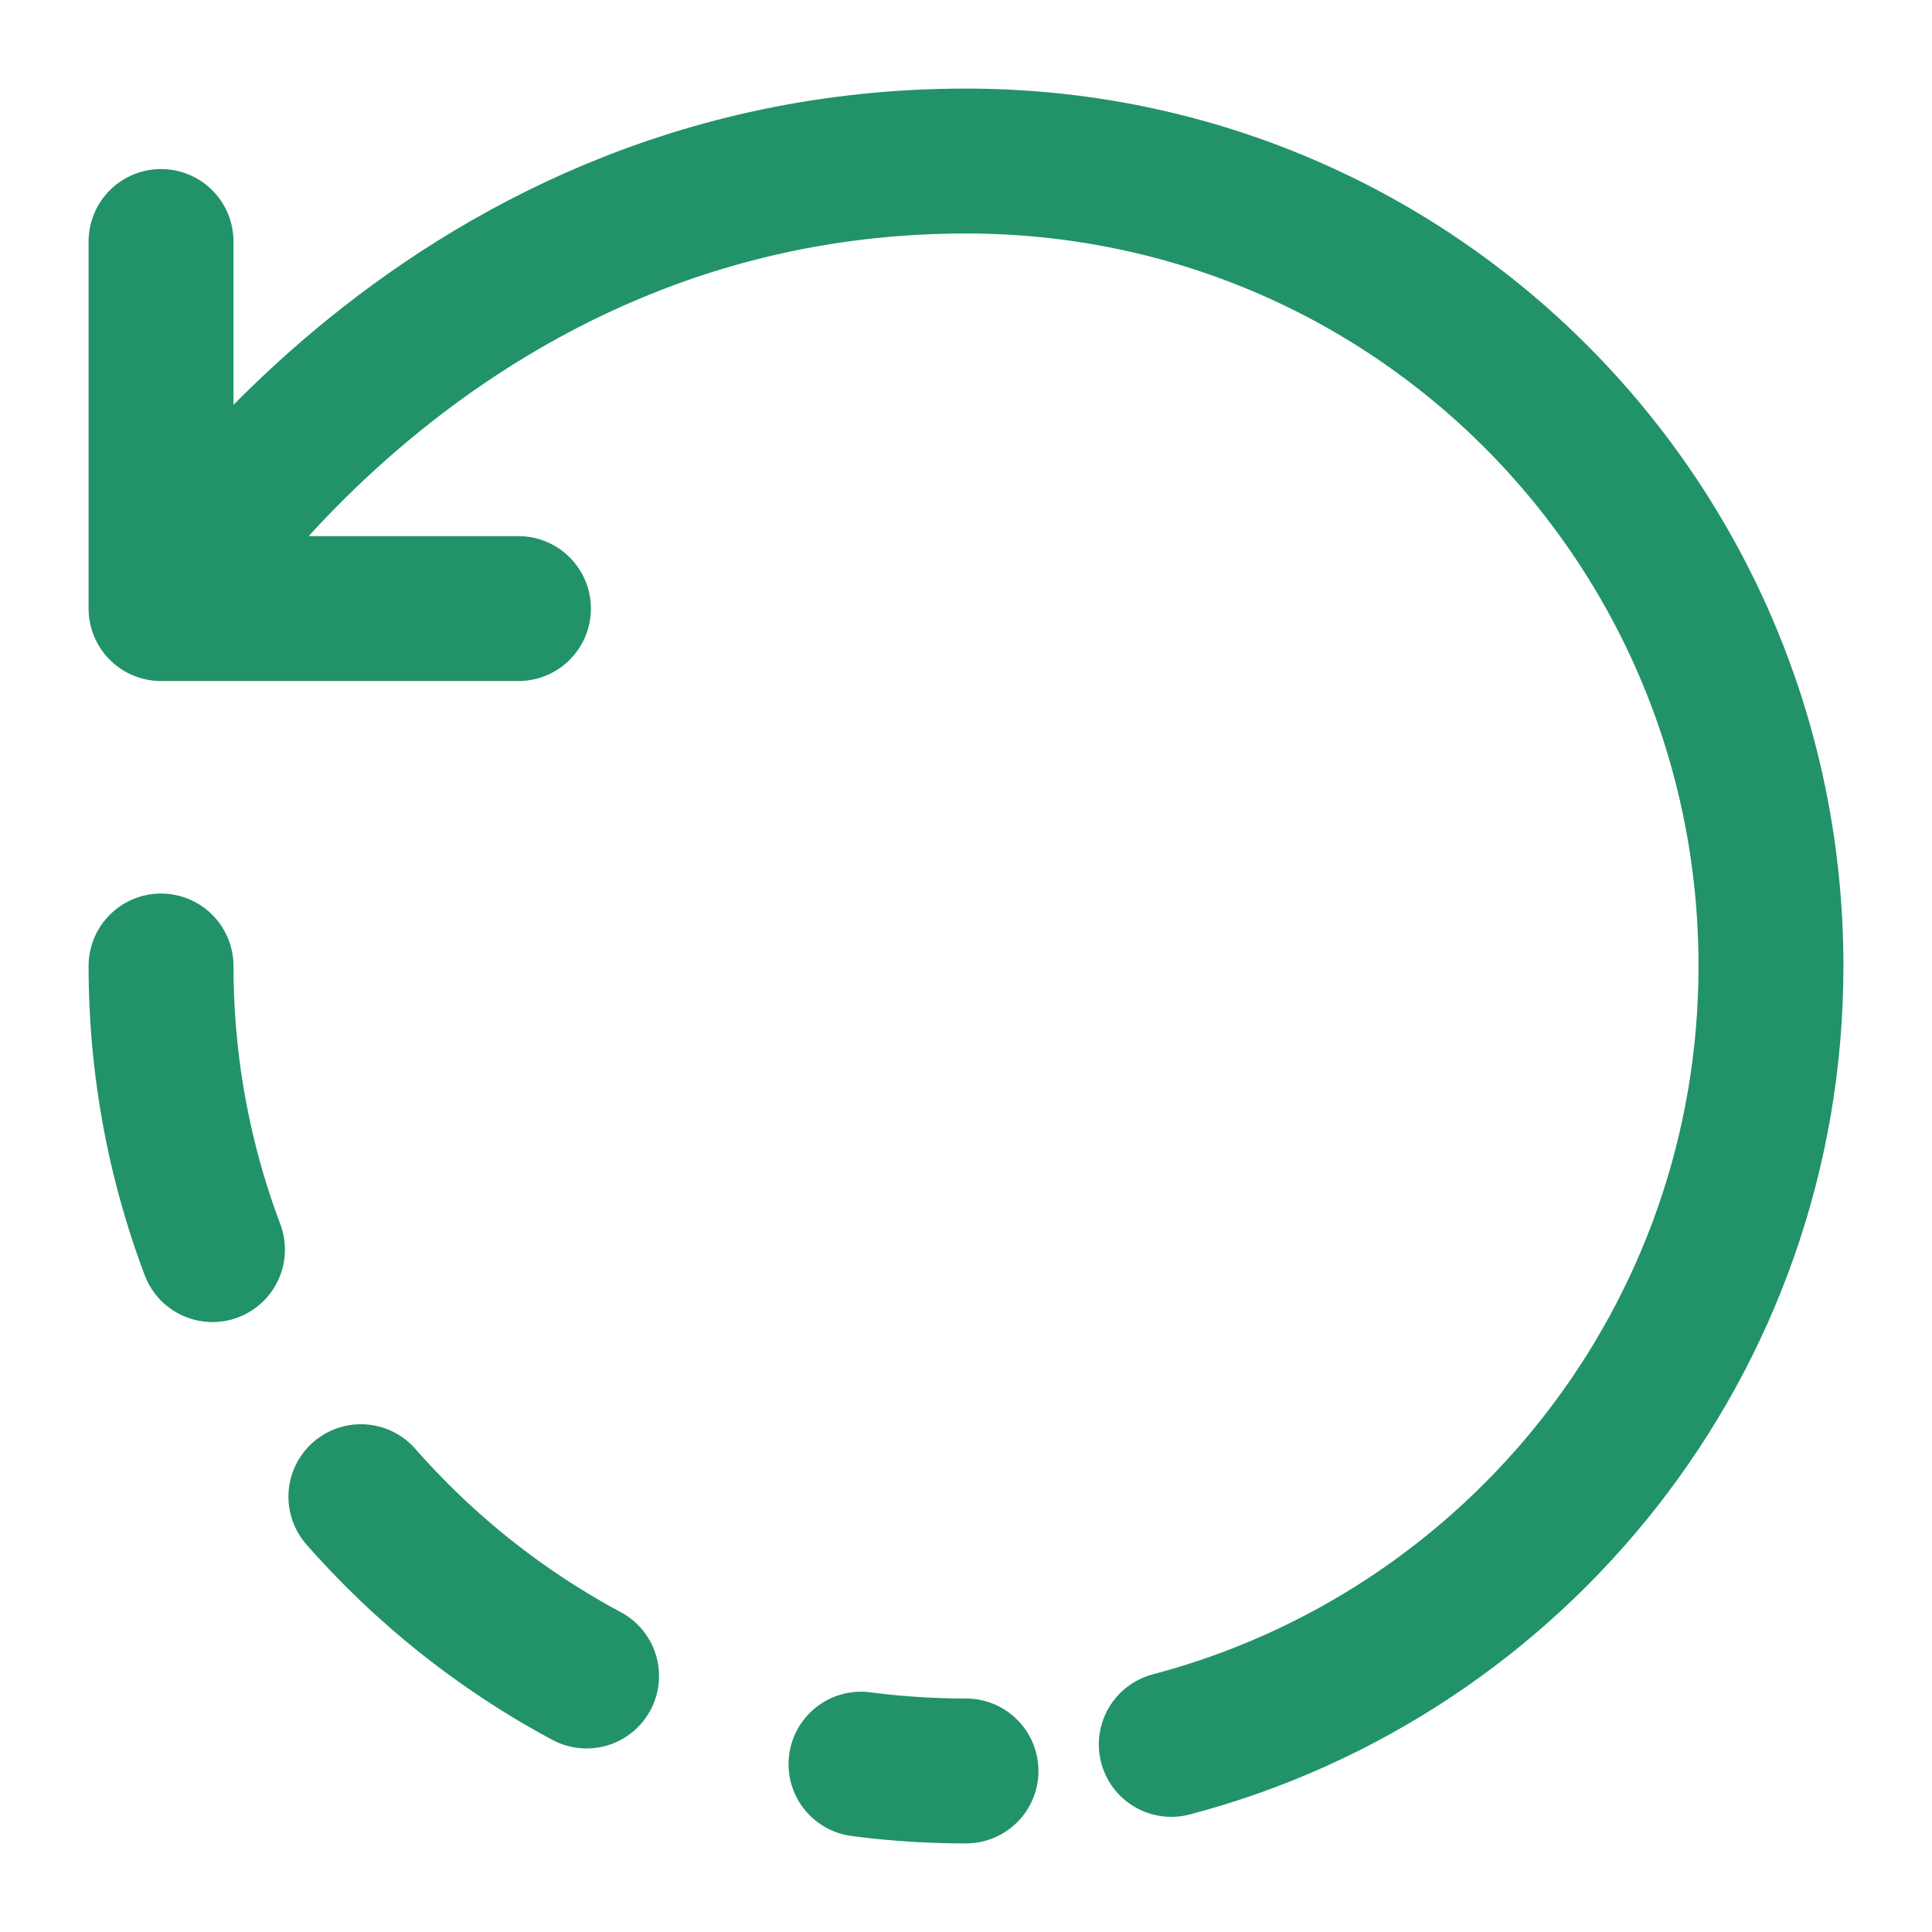 <svg width="20" height="20" viewBox="0 0 20 20" fill="none" xmlns="http://www.w3.org/2000/svg">
<path d="M12.125 18.058C15.7 17.117 18.333 13.867 18.333 10C18.333 5.4 14.633 1.667 10 1.667C4.442 1.667 1.667 6.3 1.667 6.3M1.667 6.3V2.5M1.667 6.3H3.342H5.367" stroke="#229269" stroke-width="1.5" stroke-linecap="round" stroke-linejoin="round"/>
<path d="M1.667 10C1.667 14.6 5.4 18.333 10 18.333" stroke="#229269" stroke-width="1.5" stroke-linecap="round" stroke-linejoin="round" stroke-dasharray="3 3"/>
</svg>

